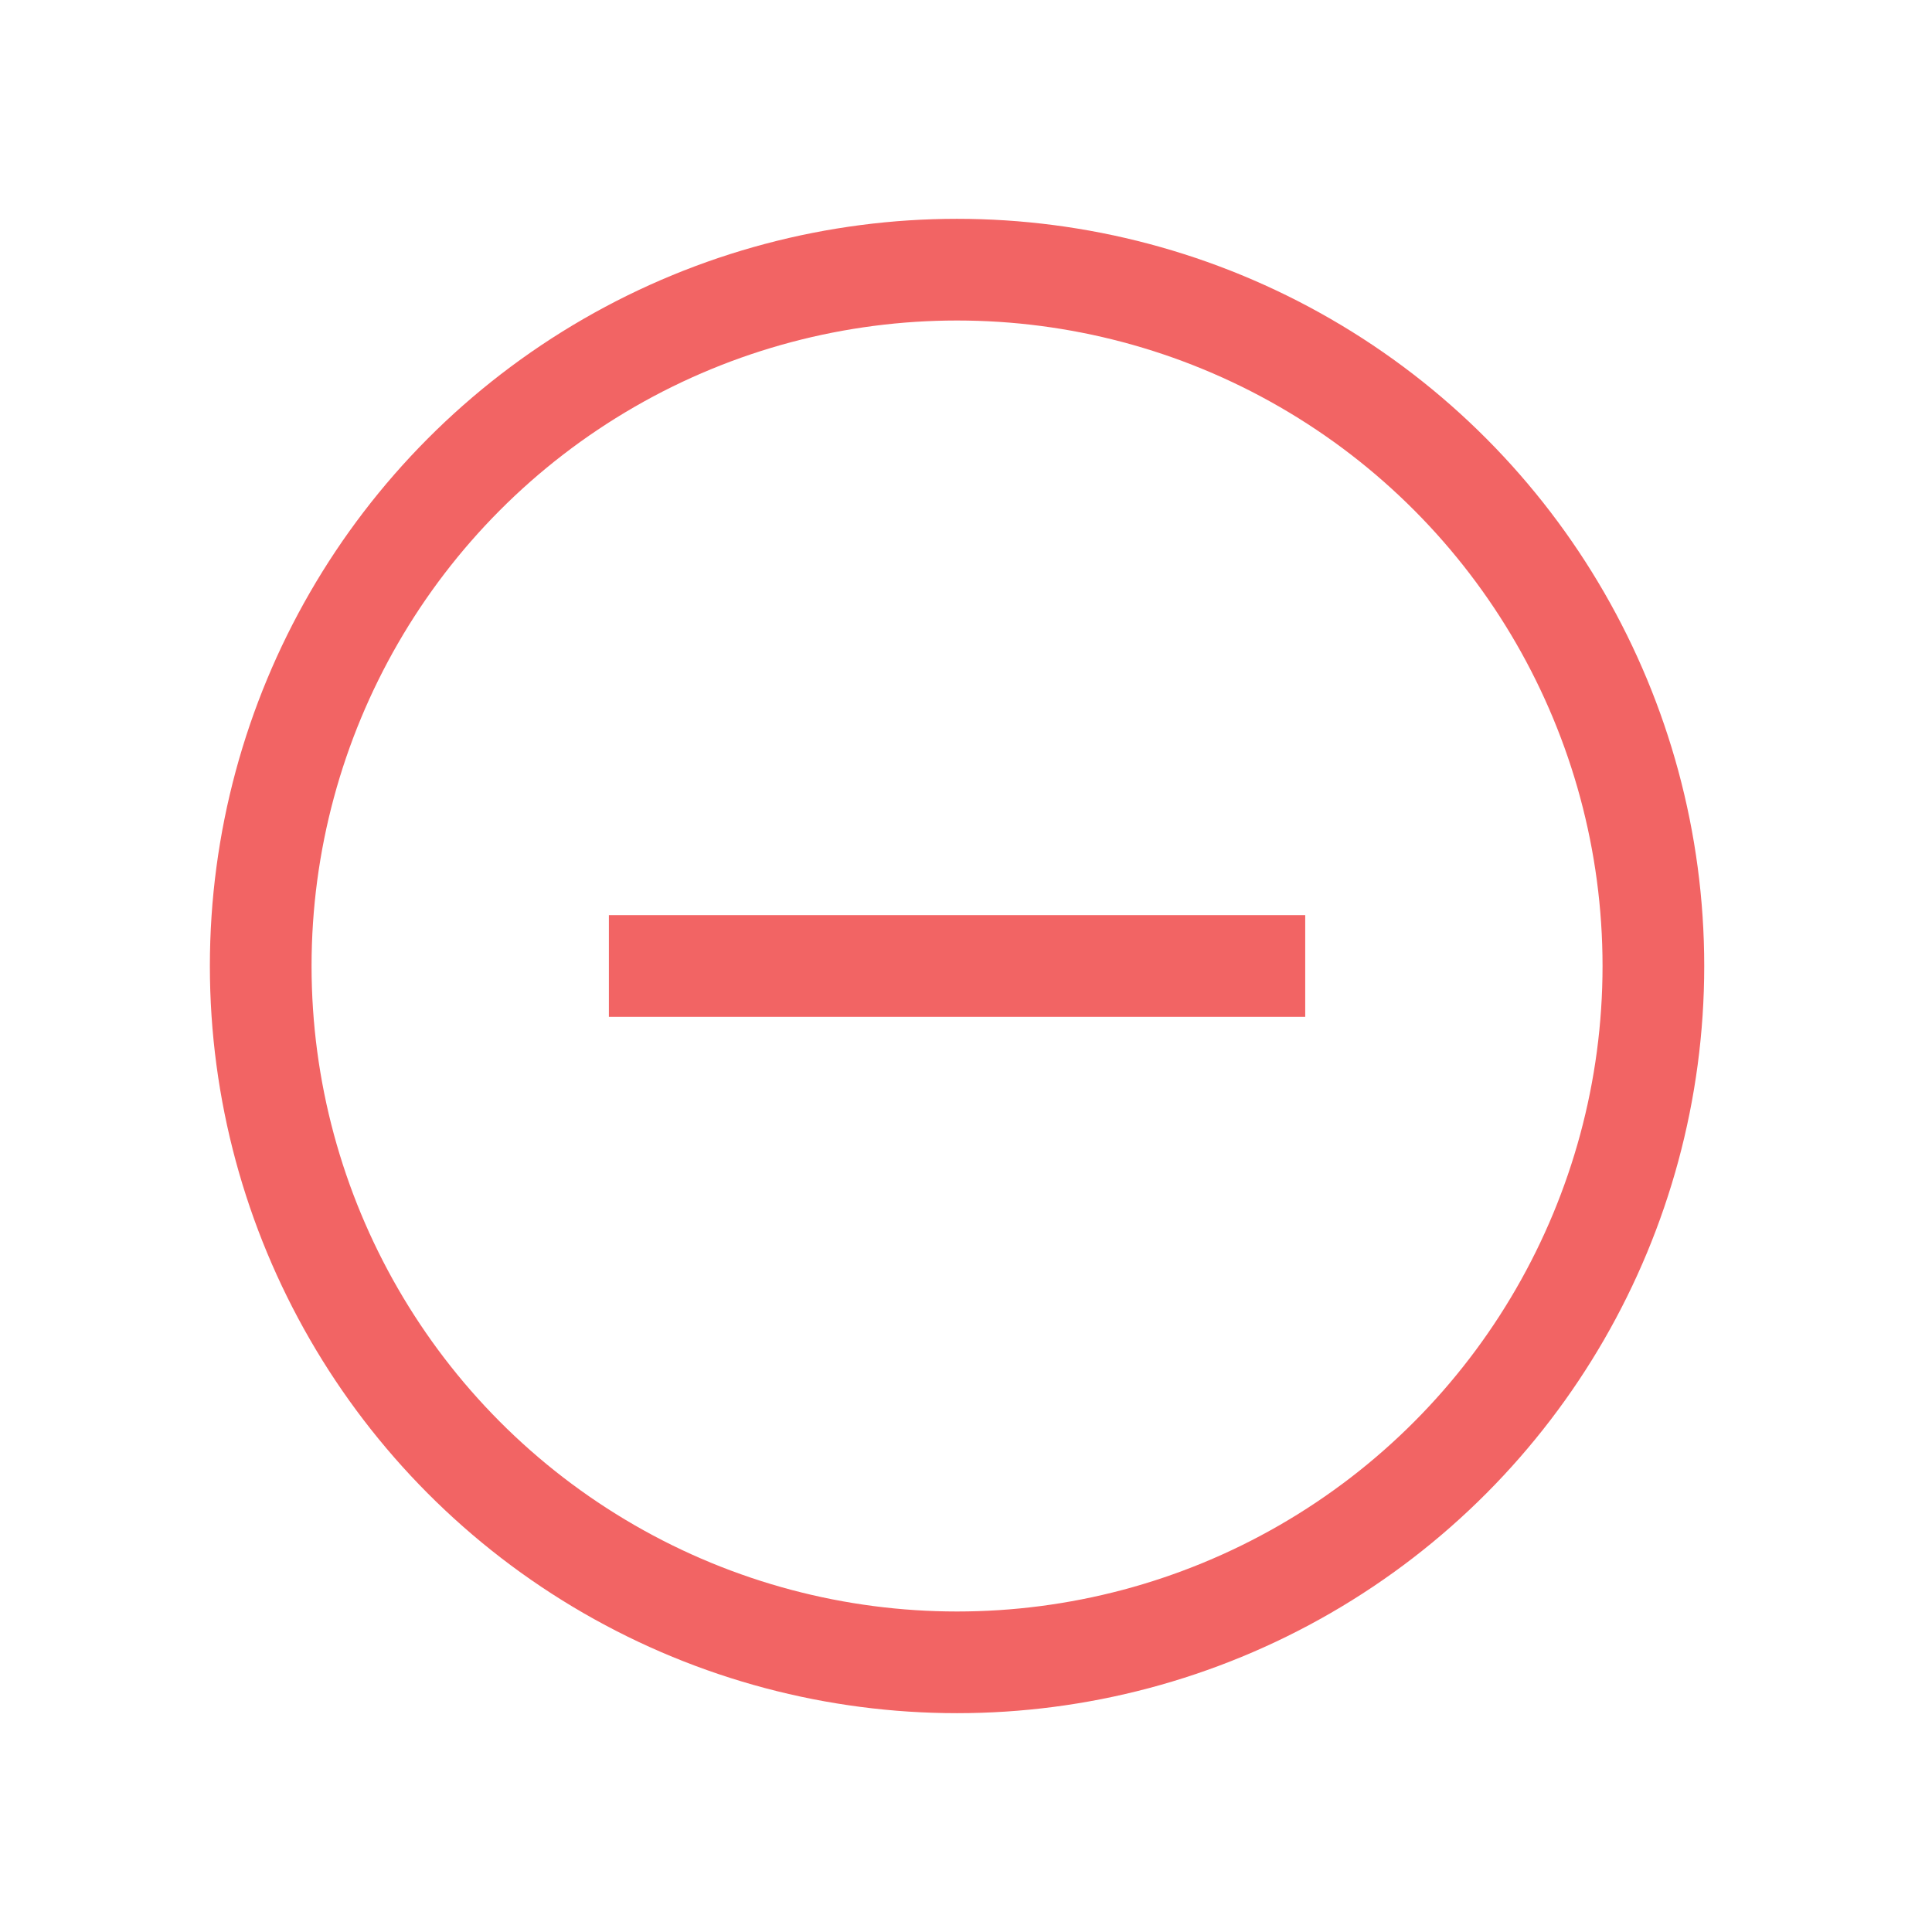 <svg width="19" height="19" viewBox="0 0 19 19" fill="none" xmlns="http://www.w3.org/2000/svg">
<circle cx="9.412" cy="9.5" r="6.848" stroke="#F26464"/>
<path d="M5.988 9.5H12.836" stroke="#F26464"/>
</svg>
